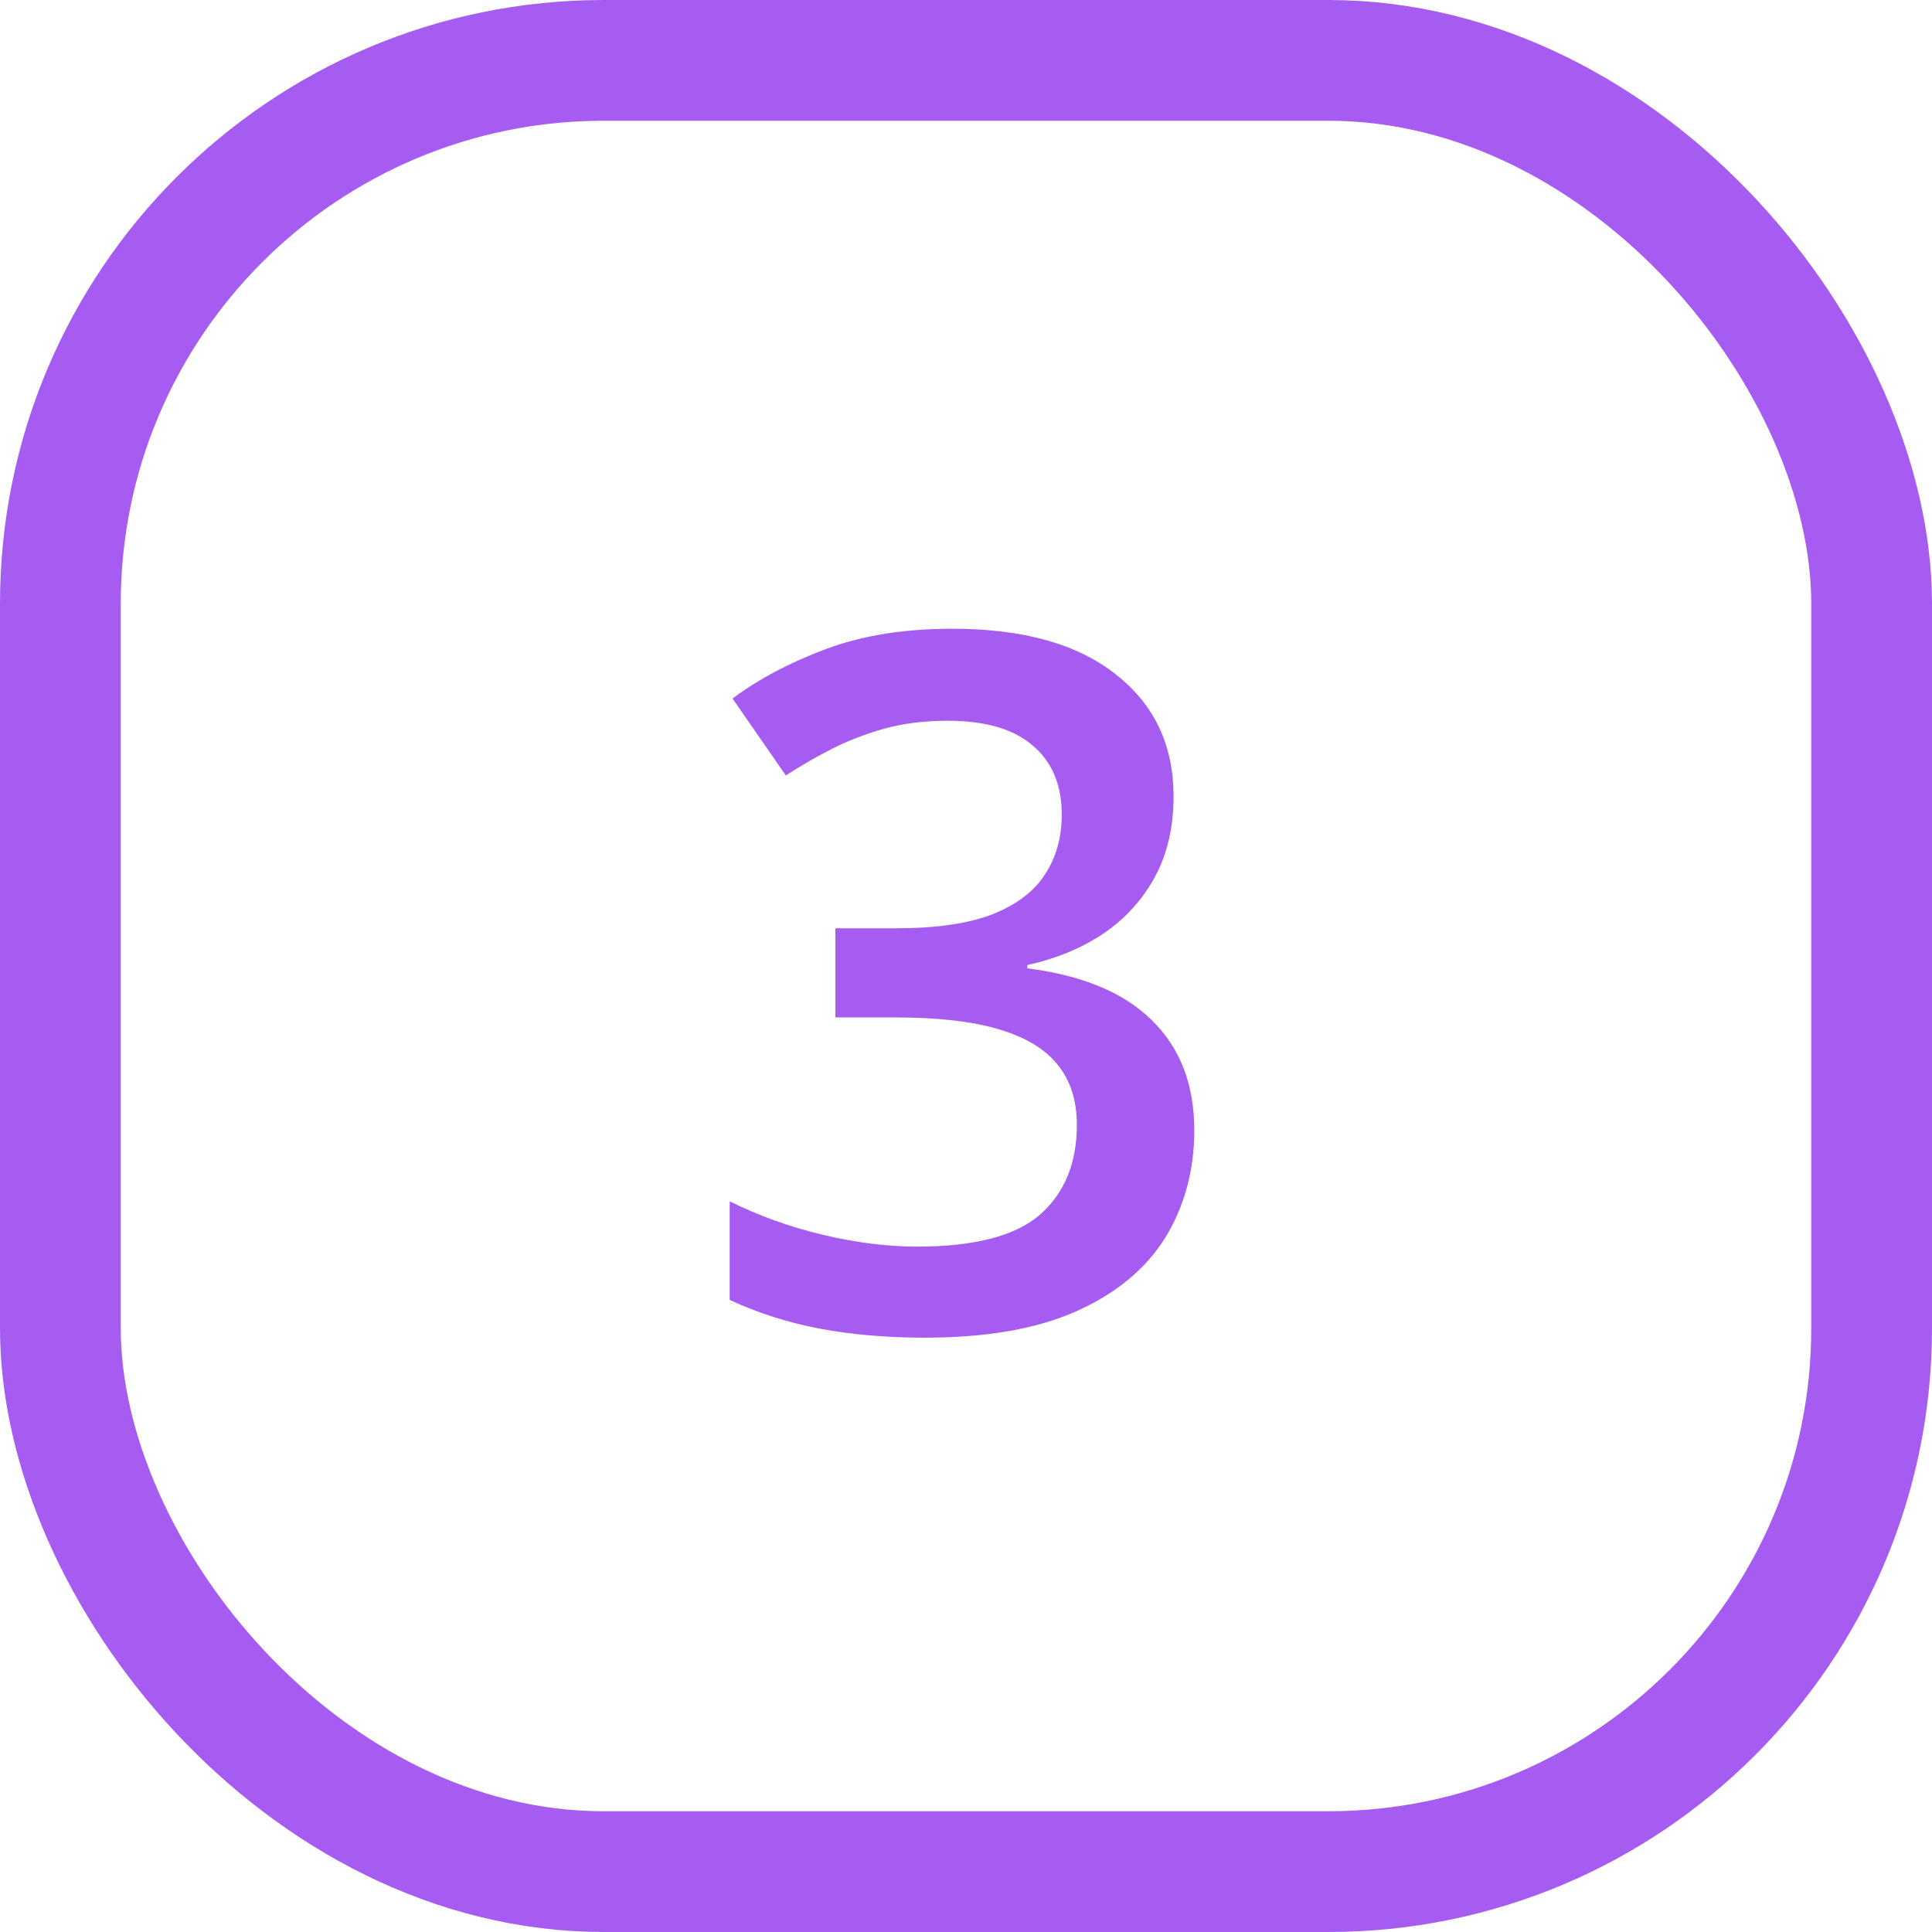 <svg width="32" height="32" viewBox="0 0 32 32" fill="none" xmlns="http://www.w3.org/2000/svg">
<rect x="1" y="1" width="30" height="30" rx="9" stroke="#A65CF0" stroke-width="2"/>
<path d="M19.438 13.188C19.438 13.703 19.333 14.151 19.125 14.531C18.917 14.912 18.63 15.224 18.266 15.469C17.906 15.708 17.49 15.88 17.016 15.984V16.039C17.927 16.154 18.615 16.44 19.078 16.898C19.547 17.357 19.781 17.963 19.781 18.719C19.781 19.38 19.622 19.971 19.305 20.492C18.987 21.008 18.5 21.414 17.844 21.711C17.188 22.008 16.344 22.156 15.312 22.156C14.693 22.156 14.117 22.107 13.586 22.008C13.06 21.909 12.56 21.75 12.086 21.531V19.898C12.57 20.138 13.086 20.323 13.633 20.453C14.18 20.583 14.698 20.648 15.188 20.648C16.141 20.648 16.82 20.471 17.227 20.117C17.633 19.758 17.836 19.263 17.836 18.633C17.836 18.227 17.729 17.893 17.516 17.633C17.307 17.372 16.982 17.177 16.539 17.047C16.102 16.917 15.537 16.852 14.844 16.852H13.836V15.375H14.852C15.513 15.375 16.044 15.297 16.445 15.141C16.846 14.979 17.135 14.758 17.312 14.477C17.495 14.195 17.586 13.867 17.586 13.492C17.586 13.003 17.427 12.622 17.109 12.352C16.792 12.075 16.32 11.938 15.695 11.938C15.31 11.938 14.958 11.982 14.641 12.07C14.328 12.159 14.039 12.271 13.773 12.406C13.508 12.542 13.255 12.688 13.016 12.844L12.133 11.57C12.565 11.247 13.081 10.974 13.68 10.75C14.279 10.526 14.977 10.414 15.773 10.414C16.945 10.414 17.849 10.667 18.484 11.172C19.12 11.672 19.438 12.344 19.438 13.188Z" fill="#A65CF0"/>
</svg>
